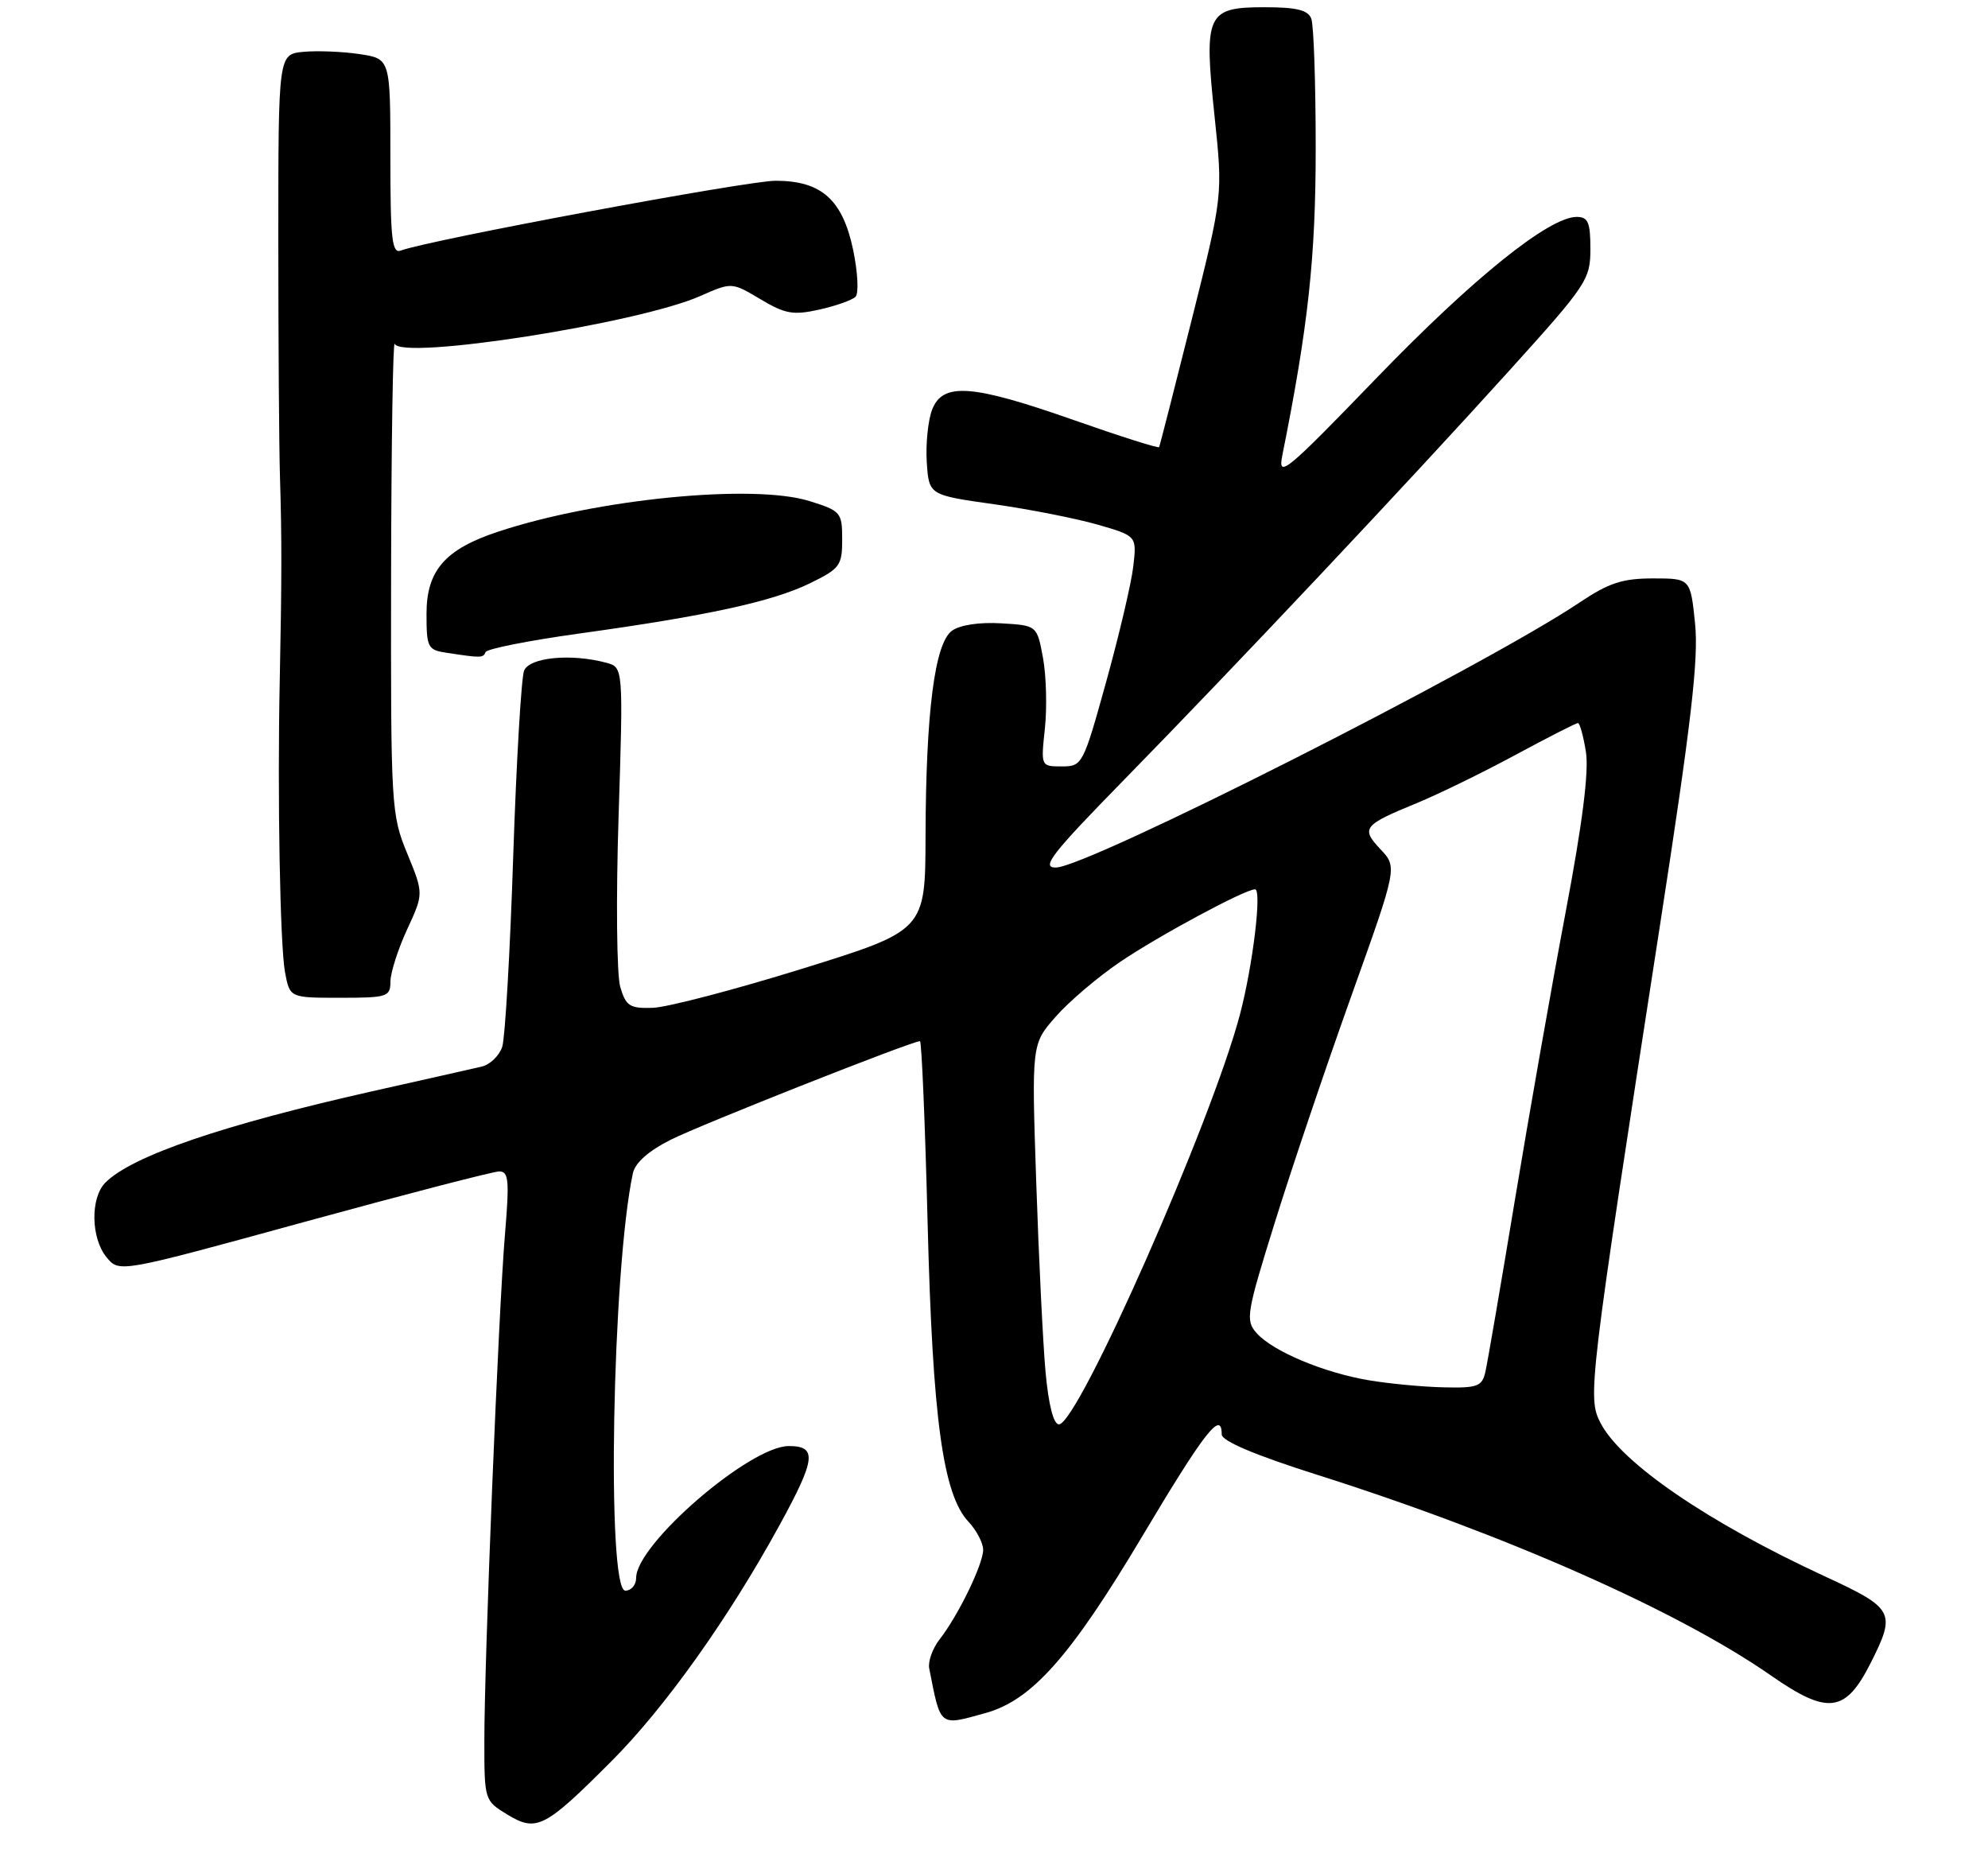 <?xml version="1.0" encoding="UTF-8" standalone="no"?>
<!DOCTYPE svg PUBLIC "-//W3C//DTD SVG 1.1//EN" "http://www.w3.org/Graphics/SVG/1.1/DTD/svg11.dtd" >
<svg xmlns="http://www.w3.org/2000/svg" xmlns:xlink="http://www.w3.org/1999/xlink" version="1.1" viewBox="0 0 275 259">
 <g >
 <path fill="currentColor"
d=" M 84.58 243.59 C 91.98 236.18 100.79 223.81 107.85 210.91 C 112.86 201.76 113.06 200.00 109.11 200.00 C 103.73 200.00 88.00 213.58 88.00 218.23 C 88.00 219.20 87.33 220.00 86.50 220.00 C 83.88 220.00 84.69 175.50 87.55 162.26 C 87.86 160.82 89.74 159.16 92.77 157.64 C 96.92 155.55 126.13 144.00 127.26 144.00 C 127.49 144.00 127.97 155.36 128.32 169.25 C 129.01 196.29 130.44 206.71 133.98 210.48 C 135.09 211.66 136.00 213.41 136.00 214.35 C 136.00 216.35 132.54 223.46 129.96 226.76 C 128.99 228.01 128.35 229.81 128.54 230.76 C 130.15 238.94 129.87 238.72 136.35 236.92 C 142.74 235.15 148.12 229.07 158.02 212.46 C 166.64 198.00 169.00 194.98 169.00 198.39 C 169.00 199.30 173.60 201.25 182.25 203.99 C 208.29 212.25 232.12 222.79 244.97 231.73 C 252.83 237.21 255.28 236.91 258.75 230.04 C 262.31 222.99 262.03 222.46 252.45 218.03 C 236.28 210.56 224.26 202.34 221.39 196.79 C 219.58 193.28 219.78 191.61 229.62 128.00 C 233.95 100.03 234.98 91.17 234.48 86.25 C 233.84 80.00 233.84 80.00 228.66 80.00 C 224.44 80.00 222.54 80.62 218.49 83.34 C 205.14 92.28 150.42 119.96 146.05 119.99 C 143.98 120.00 145.44 118.12 155.59 107.75 C 171.11 91.89 194.77 66.76 208.86 51.17 C 219.51 39.39 220.00 38.65 220.00 34.42 C 220.00 30.76 219.68 30.00 218.11 30.00 C 214.28 30.00 203.74 38.48 190.40 52.30 C 177.81 65.33 176.74 66.21 177.38 63.00 C 180.97 45.09 182.00 35.64 182.00 20.48 C 182.00 11.51 181.73 3.45 181.39 2.58 C 180.94 1.39 179.35 1.00 174.93 1.00 C 166.92 1.00 166.51 1.90 168.01 16.08 C 169.16 27.02 169.16 27.02 164.84 44.26 C 162.46 53.74 160.44 61.65 160.34 61.84 C 160.24 62.03 154.92 60.34 148.51 58.09 C 134.42 53.14 130.39 52.85 128.93 56.69 C 128.37 58.17 128.04 61.42 128.20 63.92 C 128.50 68.47 128.50 68.47 137.50 69.74 C 142.45 70.44 148.92 71.72 151.87 72.57 C 157.25 74.13 157.25 74.13 156.77 78.31 C 156.51 80.62 154.82 87.79 153.03 94.25 C 149.83 105.79 149.72 106.00 146.88 106.00 C 143.98 106.00 143.98 106.00 144.54 100.75 C 144.85 97.86 144.73 93.47 144.28 91.00 C 143.45 86.50 143.45 86.50 138.48 86.21 C 135.47 86.03 132.78 86.44 131.68 87.24 C 129.30 88.99 128.08 98.47 128.03 115.60 C 128.00 128.69 128.00 128.69 110.95 133.99 C 101.57 136.90 92.27 139.33 90.29 139.39 C 87.11 139.49 86.58 139.15 85.80 136.50 C 85.31 134.85 85.20 124.23 85.57 112.90 C 86.22 92.29 86.22 92.29 83.86 91.66 C 79.01 90.36 73.25 90.91 72.50 92.75 C 72.11 93.71 71.43 105.30 70.99 118.50 C 70.56 131.70 69.87 143.52 69.48 144.76 C 69.08 146.00 67.80 147.24 66.63 147.52 C 65.46 147.79 58.65 149.33 51.50 150.93 C 30.83 155.58 18.27 159.87 14.59 163.55 C 12.48 165.66 12.56 171.25 14.75 173.90 C 16.50 176.03 16.50 176.03 42.00 169.03 C 56.02 165.19 68.19 162.03 69.04 162.02 C 70.37 162.00 70.48 163.21 69.85 170.75 C 68.95 181.46 67.00 229.47 67.00 240.79 C 67.00 248.97 67.02 249.04 70.17 250.96 C 74.22 253.42 75.35 252.84 84.58 243.59 Z  M 54.01 135.75 C 54.02 134.51 55.06 131.27 56.32 128.54 C 58.61 123.59 58.61 123.59 56.33 118.04 C 54.11 112.65 54.05 111.63 54.10 79.50 C 54.13 61.35 54.36 46.97 54.60 47.55 C 55.55 49.85 88.31 44.73 96.85 40.95 C 101.22 39.02 101.22 39.02 105.19 41.38 C 108.62 43.43 109.73 43.62 113.33 42.82 C 115.62 42.31 117.88 41.51 118.34 41.05 C 118.81 40.59 118.66 37.70 118.03 34.63 C 116.57 27.62 113.65 25.00 107.28 25.00 C 103.33 25.00 59.18 33.23 55.46 34.65 C 54.22 35.13 54.00 33.12 54.00 21.67 C 54.00 8.12 54.00 8.12 49.72 7.48 C 47.37 7.13 43.88 6.99 41.97 7.17 C 38.50 7.50 38.50 7.50 38.50 33.00 C 38.50 47.02 38.60 61.88 38.73 66.00 C 38.99 74.41 38.98 80.17 38.70 94.00 C 38.36 110.10 38.74 130.79 39.43 134.49 C 40.09 138.00 40.09 138.00 47.05 138.00 C 53.59 138.00 54.00 137.87 54.01 135.75 Z  M 67.17 90.19 C 67.35 89.74 73.12 88.60 80.00 87.64 C 97.78 85.18 106.83 83.21 112.00 80.69 C 116.19 78.65 116.50 78.23 116.50 74.61 C 116.50 70.88 116.32 70.66 112.00 69.31 C 104.23 66.87 82.56 69.00 68.86 73.55 C 61.56 75.97 59.00 78.91 59.00 84.89 C 59.00 89.55 59.17 89.89 61.75 90.28 C 66.59 91.02 66.83 91.01 67.17 90.19 Z  M 144.63 189.75 C 144.27 185.76 143.69 173.93 143.34 163.46 C 142.70 144.41 142.70 144.41 146.03 140.62 C 147.85 138.54 151.86 135.13 154.93 133.05 C 160.28 129.42 172.22 123.00 173.61 123.00 C 174.58 123.00 173.31 133.51 171.53 140.28 C 167.62 155.15 149.13 197.00 146.48 197.00 C 145.73 197.00 145.05 194.32 144.63 189.75 Z  M 189.40 190.91 C 183.15 189.87 176.07 186.90 173.83 184.38 C 172.26 182.61 172.41 181.70 176.37 169.00 C 178.68 161.57 183.44 147.50 186.94 137.72 C 193.30 119.94 193.30 119.94 190.96 117.46 C 188.23 114.55 188.56 114.12 196.00 111.07 C 199.03 109.82 205.17 106.82 209.65 104.40 C 214.14 101.98 218.02 100.00 218.28 100.00 C 218.53 100.00 219.03 101.80 219.38 103.99 C 219.81 106.69 218.90 113.89 216.56 126.24 C 214.66 136.28 211.51 154.18 209.55 166.00 C 207.59 177.82 205.76 188.51 205.47 189.75 C 205.02 191.75 204.38 191.99 199.73 191.88 C 196.85 191.82 192.21 191.38 189.40 190.91 Z "/>
</g>
</svg>